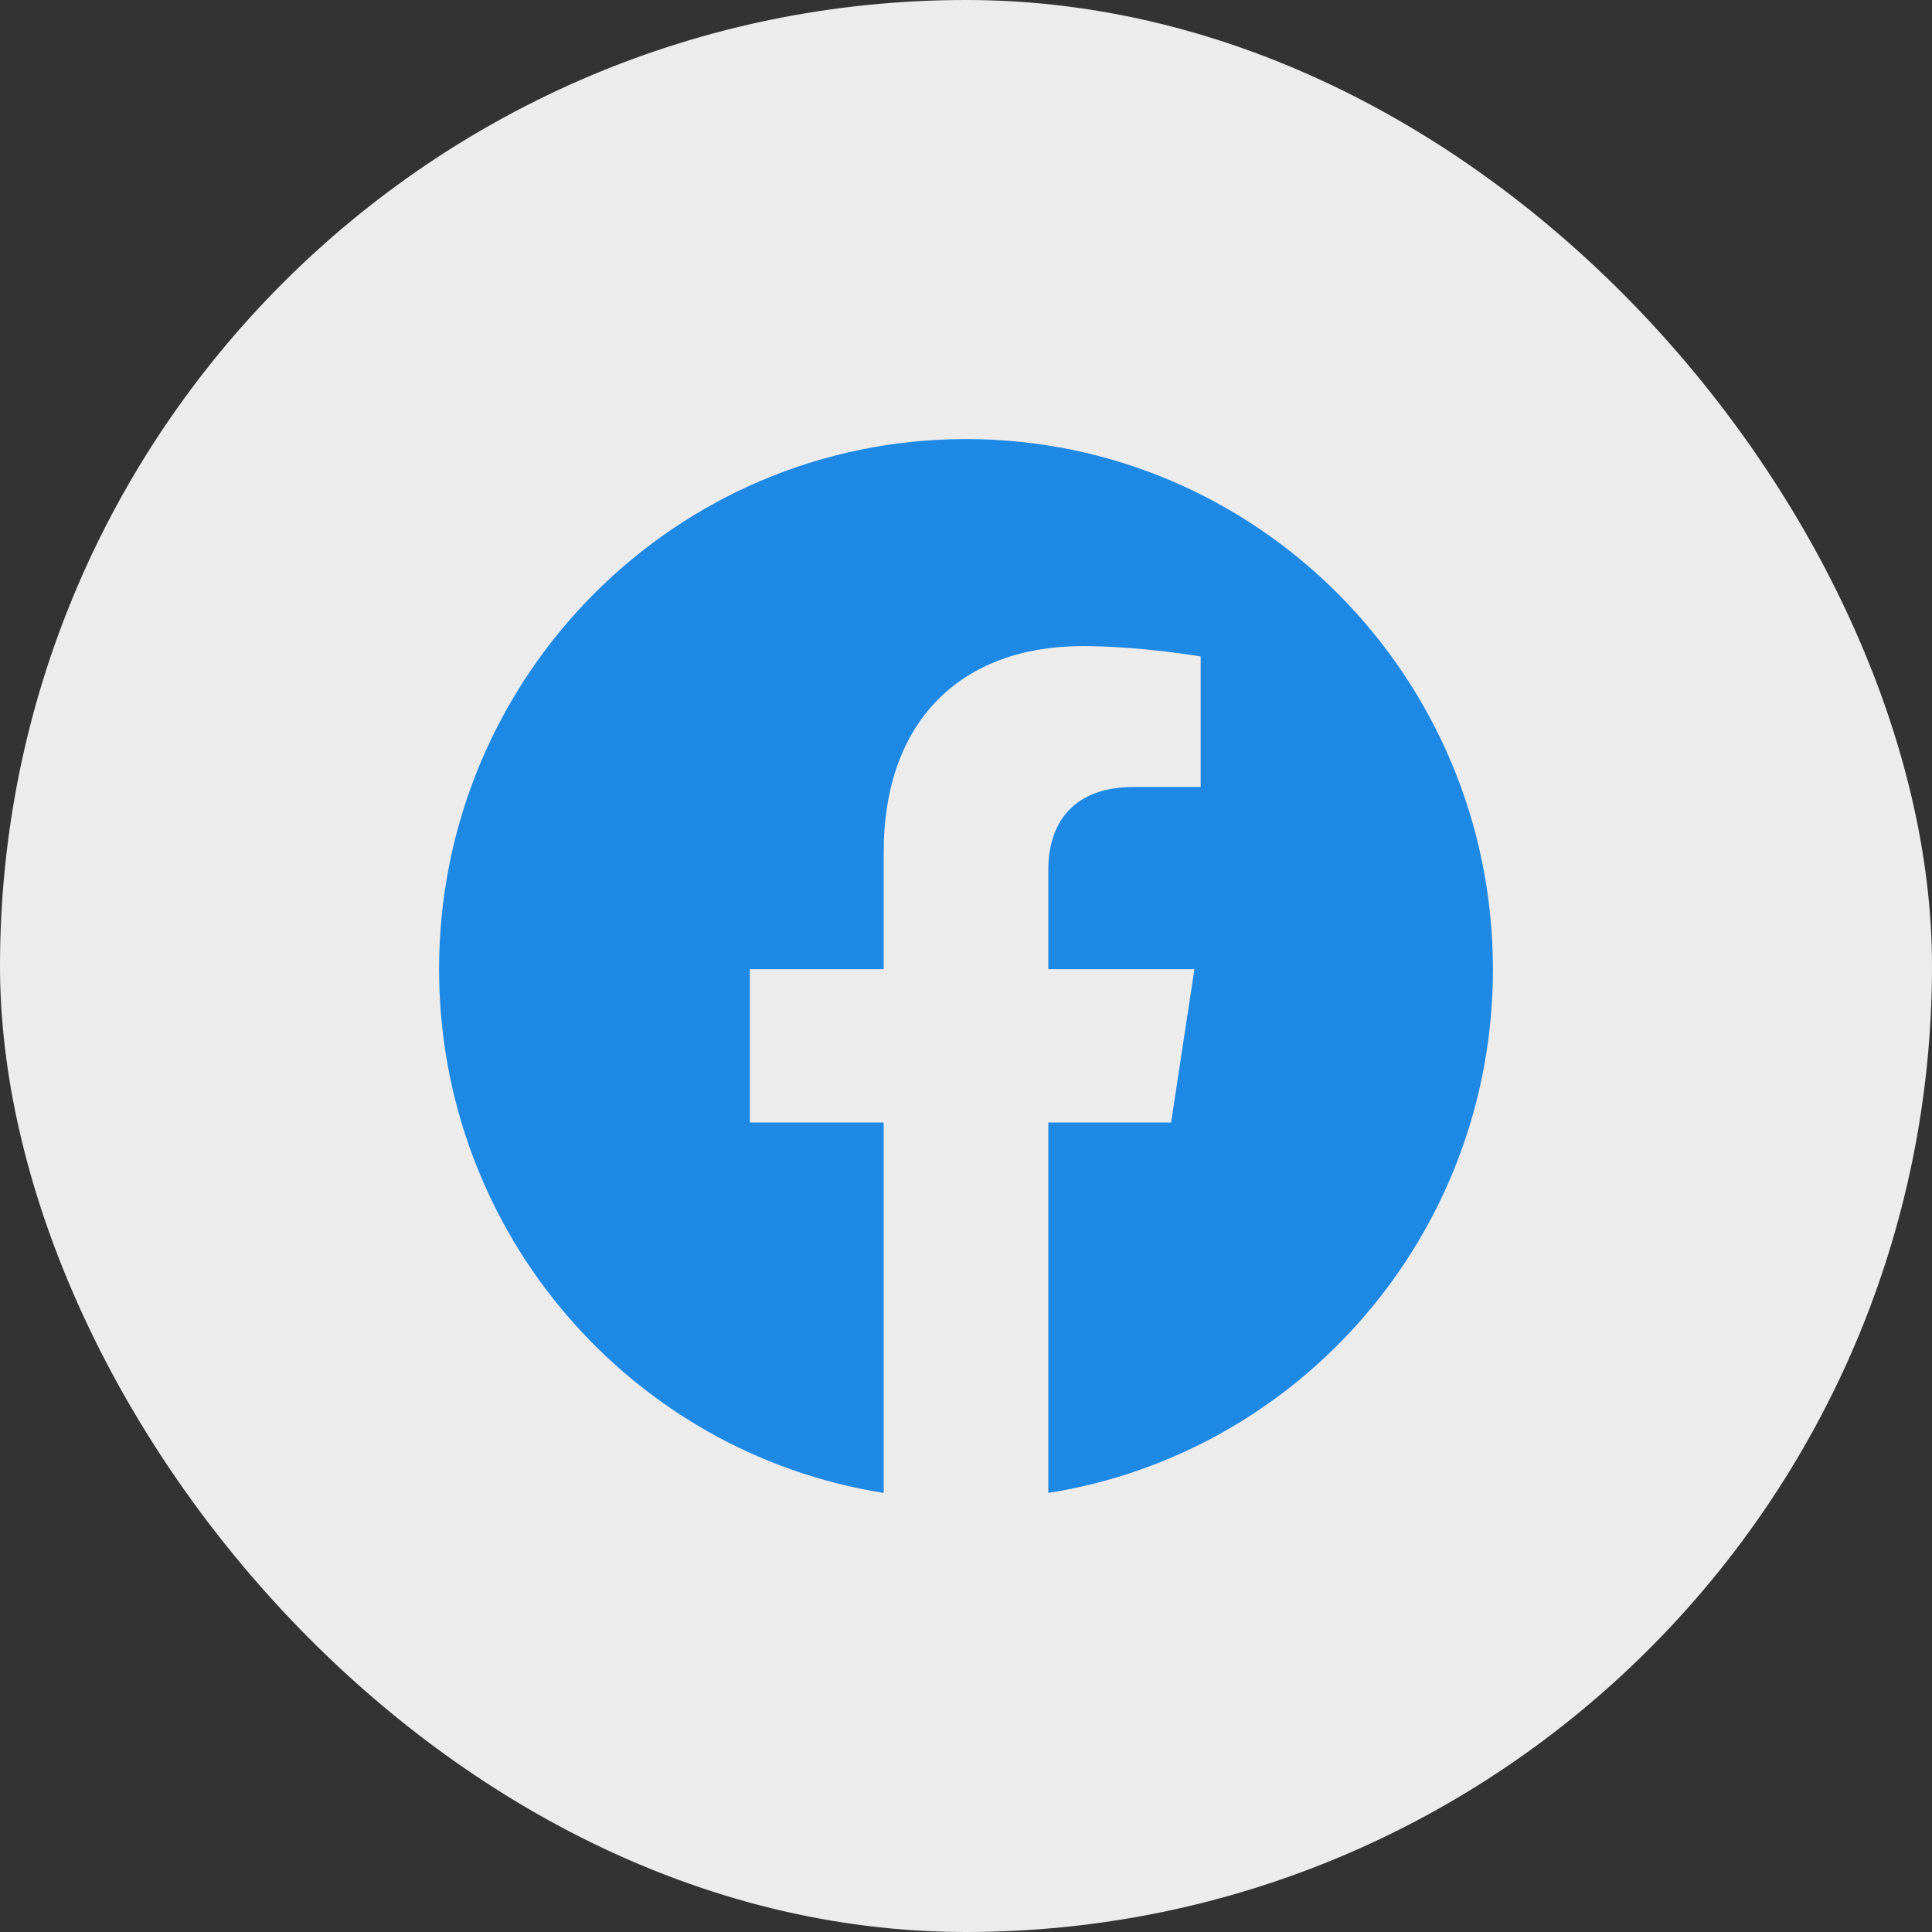 <svg width="56" height="56" viewBox="0 0 56 56" fill="none" xmlns="http://www.w3.org/2000/svg">
<rect x="0" y="0" width="56" height="56" fill="#333333" stroke="none"/>
<rect width="56" height="56" rx="28" fill="#ECECEC"/>
<path fill-rule="evenodd" clip-rule="evenodd" d="M43.273 28.093C43.273 19.608 36.434 12.727 28 12.727C19.566 12.727 12.727 19.608 12.727 28.093C12.727 35.762 18.311 42.119 25.614 43.273V32.536H21.735V28.093H25.614V24.707C25.614 20.857 27.895 18.728 31.383 18.728C33.054 18.728 34.802 19.028 34.802 19.028V22.81H32.875C30.979 22.81 30.386 23.994 30.386 25.211V28.093H34.621L33.945 32.536H30.386V43.273C37.688 42.121 43.273 35.764 43.273 28.093Z" fill="#1E88E5"/>
</svg>

